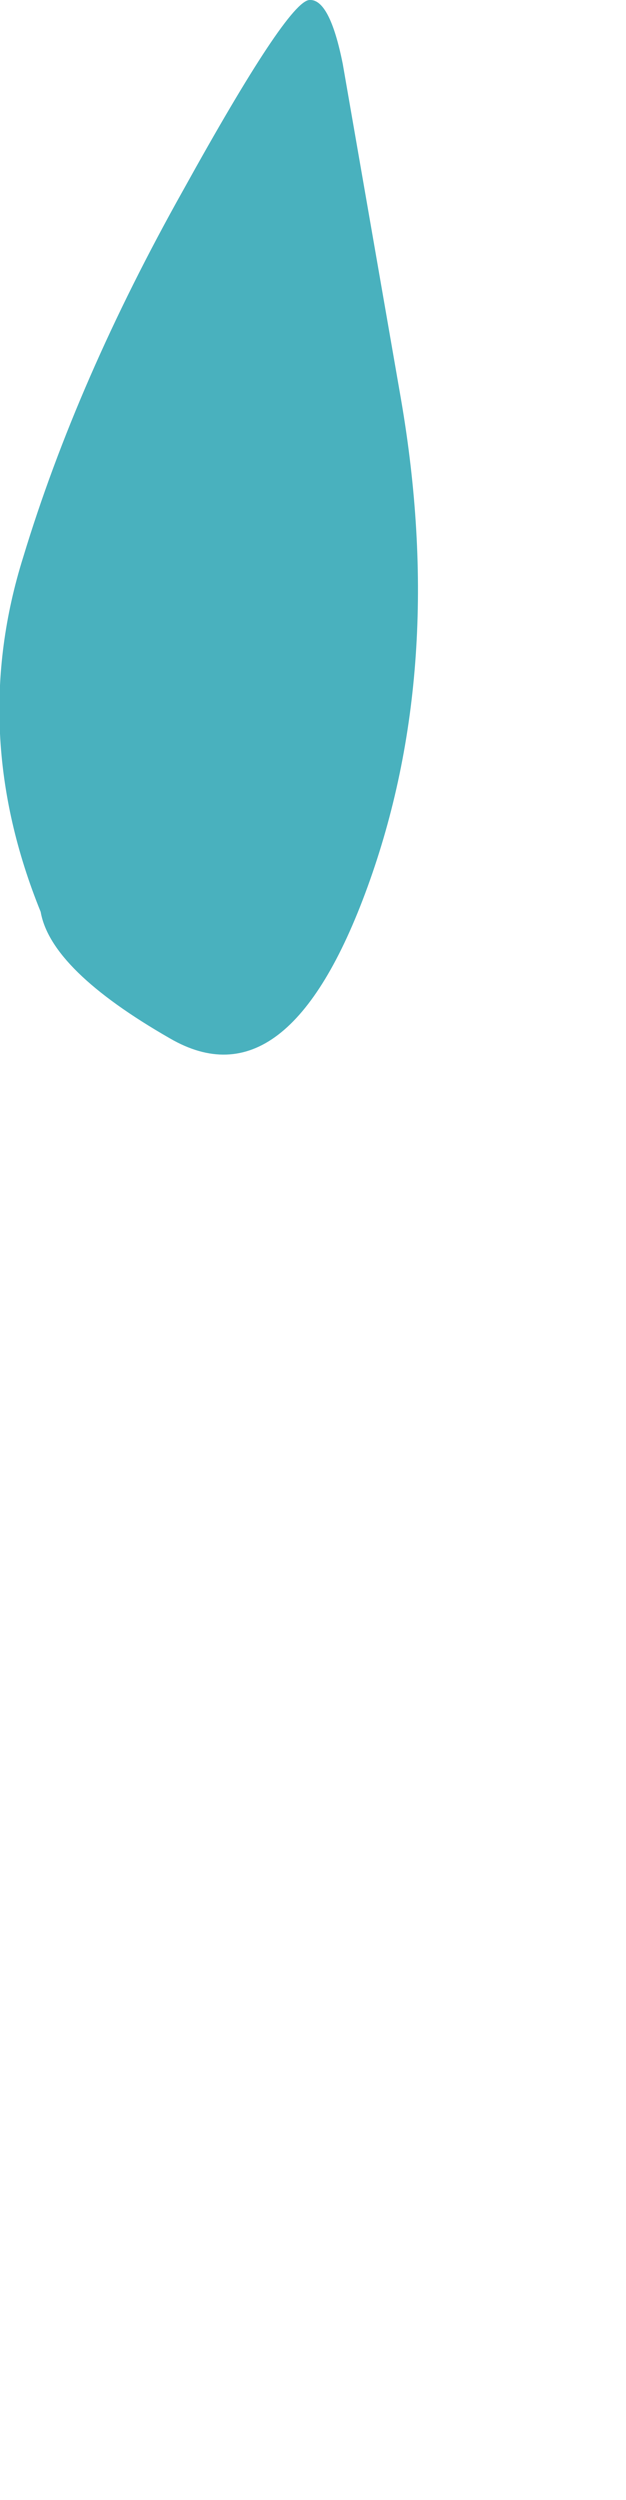 <?xml version="1.0" encoding="UTF-8" standalone="no"?>
<svg xmlns:xlink="http://www.w3.org/1999/xlink" height="85.95px" width="21.55px" xmlns="http://www.w3.org/2000/svg">
  <g transform="matrix(1.0, 0.0, 0.0, 1.0, -469.25, -227.0)">
    <path d="M470.05 246.15 Q468.15 252.2 470.65 258.35 471.0 260.35 475.1 262.7 479.15 265.05 481.9 257.5 484.65 249.95 483.05 240.7 L481.05 229.2 Q480.6 226.95 479.9 227.0 479.15 227.05 475.55 233.55 471.9 240.05 470.05 246.15" fill="#49b1be" fill-rule="evenodd" stroke="none">
      <animate attributeName="fill" dur="2s" repeatCount="indefinite" values="#49b1be;#49b1bf"/>
      <animate attributeName="fill-opacity" dur="2s" repeatCount="indefinite" values="1.0;1.0"/>
      <animate attributeName="d" dur="2s" repeatCount="indefinite" values="M470.05 246.15 Q468.15 252.2 470.65 258.35 471.0 260.35 475.1 262.7 479.15 265.05 481.9 257.5 484.65 249.95 483.05 240.7 L481.05 229.2 Q480.6 226.95 479.9 227.0 479.15 227.05 475.55 233.55 471.9 240.05 470.05 246.15;M477.2 295.85 Q475.3 301.9 477.8 308.05 478.15 310.05 482.25 312.4 486.3 314.75 489.05 307.2 491.8 299.65 490.2 290.4 L488.2 278.9 Q487.75 276.65 487.05 276.7 486.3 276.75 482.7 283.25 479.05 289.75 477.2 295.85"/>
    </path>
    <path d="M470.05 246.15 Q471.9 240.05 475.55 233.55 479.15 227.05 479.9 227.0 480.6 226.95 481.05 229.2 L483.05 240.7 Q484.65 249.95 481.9 257.5 479.15 265.05 475.1 262.7 471.0 260.35 470.65 258.35 468.15 252.2 470.05 246.15" fill="none" stroke="#000000" stroke-linecap="round" stroke-linejoin="round" stroke-opacity="0.0" stroke-width="1.0">
      <animate attributeName="stroke" dur="2s" repeatCount="indefinite" values="#000000;#000001"/>
      <animate attributeName="stroke-width" dur="2s" repeatCount="indefinite" values="0.0;0.0"/>
      <animate attributeName="fill-opacity" dur="2s" repeatCount="indefinite" values="0.0;0.0"/>
      <animate attributeName="d" dur="2s" repeatCount="indefinite" values="M470.05 246.15 Q471.9 240.05 475.55 233.55 479.15 227.05 479.9 227.0 480.6 226.95 481.05 229.2 L483.05 240.7 Q484.65 249.95 481.9 257.5 479.15 265.05 475.1 262.7 471.0 260.35 470.65 258.35 468.15 252.2 470.05 246.15;M477.2 295.85 Q479.05 289.75 482.7 283.25 486.3 276.75 487.05 276.7 487.75 276.65 488.2 278.9 L490.2 290.4 Q491.8 299.65 489.05 307.2 486.3 314.75 482.25 312.4 478.15 310.05 477.8 308.05 475.3 301.9 477.2 295.85"/>
    </path>
  </g>
</svg>
